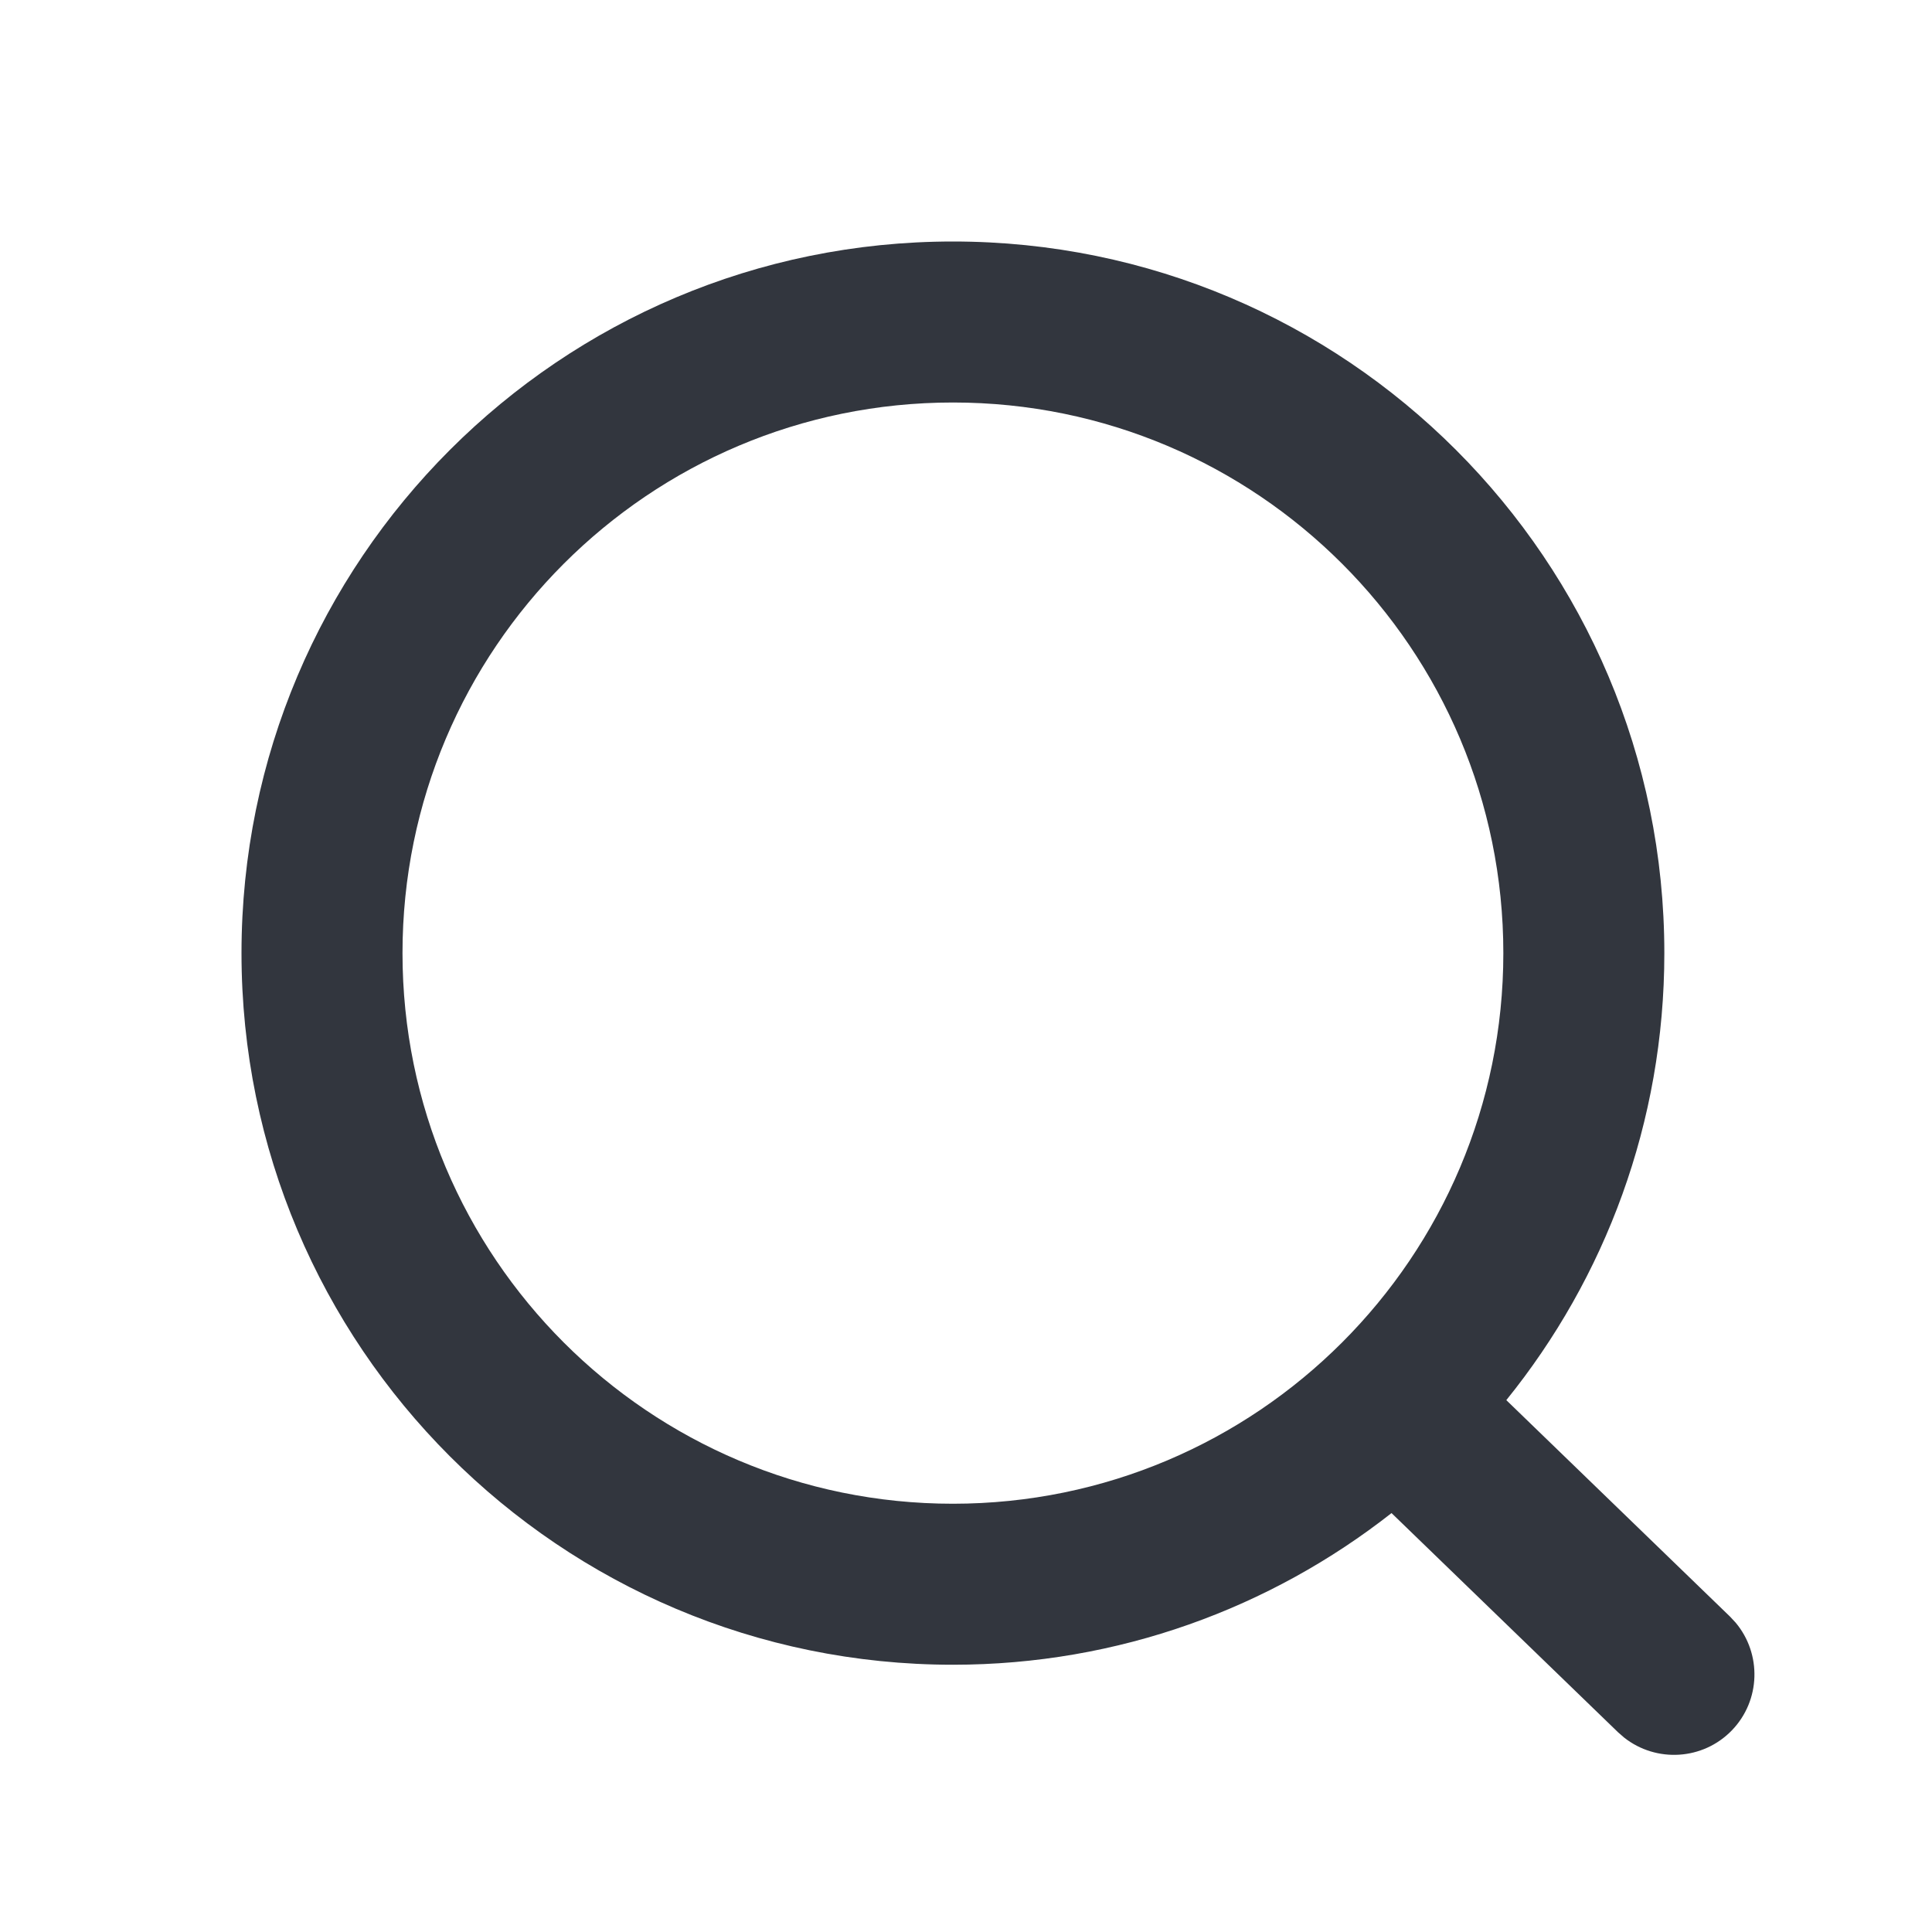 <svg width="24" height="24" viewBox="0 0 24 24" fill="none" xmlns="http://www.w3.org/2000/svg">
<path d="M11.838 3C16.719 3 20.675 6.958 20.675 11.84C20.675 13.944 19.939 15.875 18.712 17.393L21.49 20.081L21.56 20.156C21.886 20.544 21.873 21.123 21.514 21.495C21.154 21.867 20.575 21.899 20.177 21.586L20.1 21.519L17.286 18.796C15.785 19.974 13.894 20.68 11.838 20.68C6.957 20.68 3 16.722 3 11.84C3 6.958 6.957 3 11.838 3ZM11.838 5C8.062 5 5 8.062 5 11.84C5 15.618 8.062 18.68 11.838 18.68C15.614 18.679 18.675 15.617 18.675 11.84C18.675 8.062 15.614 5 11.838 5Z" fill="#32363E"/>
</svg>
